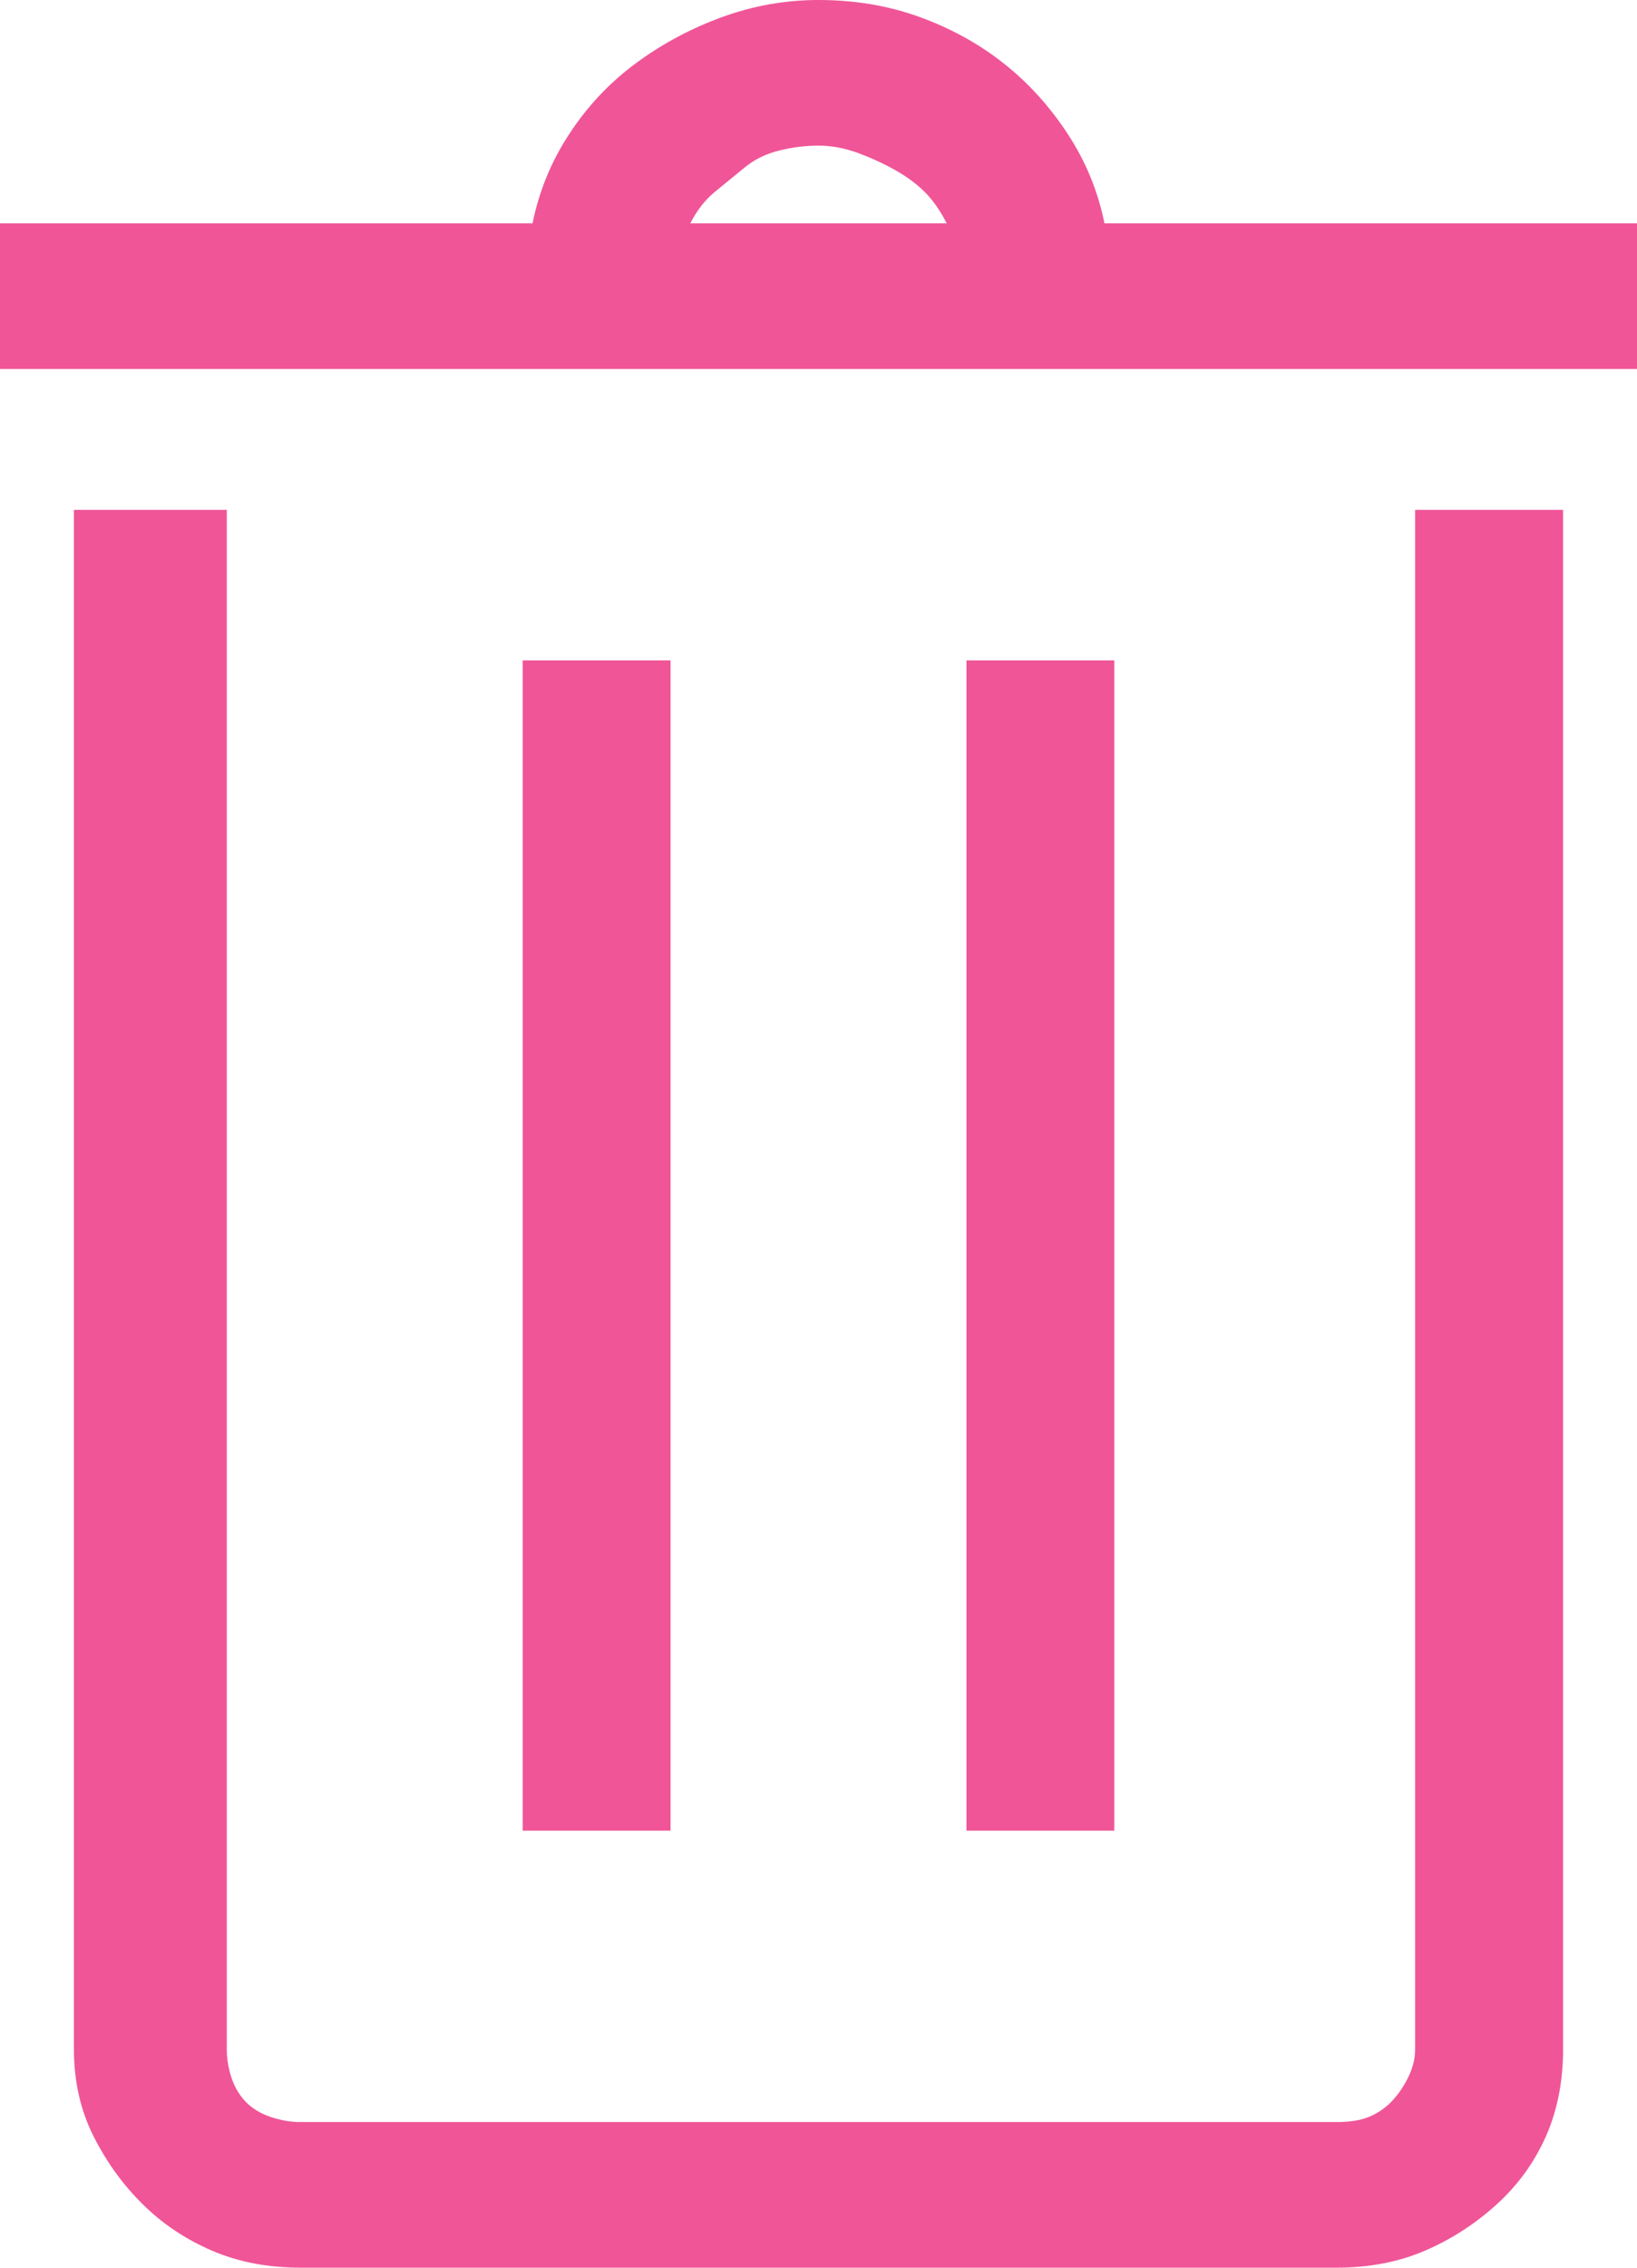 <?xml version="1.0" encoding="UTF-8"?>
<svg width="13px" height="18px" viewBox="0 0 13 18" version="1.1" xmlns="http://www.w3.org/2000/svg" xmlns:xlink="http://www.w3.org/1999/xlink">
    <!-- Generator: sketchtool 52.5 (67469) - http://www.bohemiancoding.com/sketch -->
    <title>690AA7B2-FC7F-4761-BD73-E4564593AE37</title>
    <desc>Created with sketchtool.</desc>
    <g id="Icons" stroke="none" stroke-width="1" fill="none" fill-rule="evenodd">
        <g transform="translate(-200, -1127)" fill="#F05598" id="Stacked-Group">
            <g transform="translate(100, 240)">
                <g id="Stacked-Group-Copy-2" transform="translate(0, 806)">
                    <g id="Stacked-Group" transform="translate(0, 70)">
                        <path d="M113,12.773 L113,13.929 L100,13.929 L100,12.773 L104.229,12.773 C104.281,12.516 104.379,12.278 104.523,12.06 C104.666,11.842 104.842,11.655 105.051,11.501 C105.26,11.347 105.488,11.225 105.736,11.135 C105.984,11.045 106.239,11 106.5,11 C106.787,11 107.055,11.045 107.303,11.135 C107.551,11.225 107.773,11.347 107.968,11.501 C108.164,11.655 108.334,11.842 108.477,12.06 C108.621,12.278 108.719,12.516 108.771,12.773 L113,12.773 Z M106.5,12.156 C106.396,12.156 106.291,12.169 106.187,12.195 C106.082,12.221 105.991,12.266 105.913,12.33 L105.678,12.522 C105.599,12.587 105.534,12.67 105.482,12.773 L107.518,12.773 C107.466,12.67 107.407,12.587 107.342,12.522 C107.277,12.458 107.198,12.4 107.107,12.349 C107.016,12.298 106.918,12.253 106.813,12.214 C106.709,12.176 106.604,12.156 106.5,12.156 Z M111.238,15.047 L112.413,15.047 L112.413,27.266 C112.413,27.522 112.367,27.754 112.276,27.959 C112.184,28.165 112.054,28.345 111.884,28.499 C111.714,28.653 111.525,28.775 111.316,28.865 C111.107,28.955 110.872,29 110.611,29 L102.389,29 C102.128,29 101.893,28.955 101.684,28.865 C101.475,28.775 101.292,28.653 101.136,28.499 C100.979,28.345 100.848,28.165 100.744,27.959 C100.64,27.754 100.587,27.522 100.587,27.266 L100.587,15.047 L101.801,15.047 L101.801,27.266 C101.801,27.343 101.814,27.42 101.84,27.497 C101.866,27.574 101.906,27.638 101.958,27.69 C102.01,27.741 102.075,27.779 102.154,27.805 C102.232,27.831 102.31,27.844 102.389,27.844 L110.611,27.844 C110.716,27.844 110.801,27.831 110.866,27.805 C110.931,27.779 110.99,27.741 111.042,27.69 C111.094,27.638 111.14,27.574 111.179,27.497 C111.218,27.42 111.238,27.343 111.238,27.266 L111.238,15.047 Z M105.325,16.242 L105.325,25.531 L104.151,25.531 L104.151,16.242 L105.325,16.242 Z M108.849,16.242 L108.849,25.531 L107.675,25.531 L107.675,16.242 L108.849,16.242 Z" id="Icon-/-General-/-Delete---R20"></path>
                    </g>
                </g>
            </g>
        </g>
    </g>
</svg>